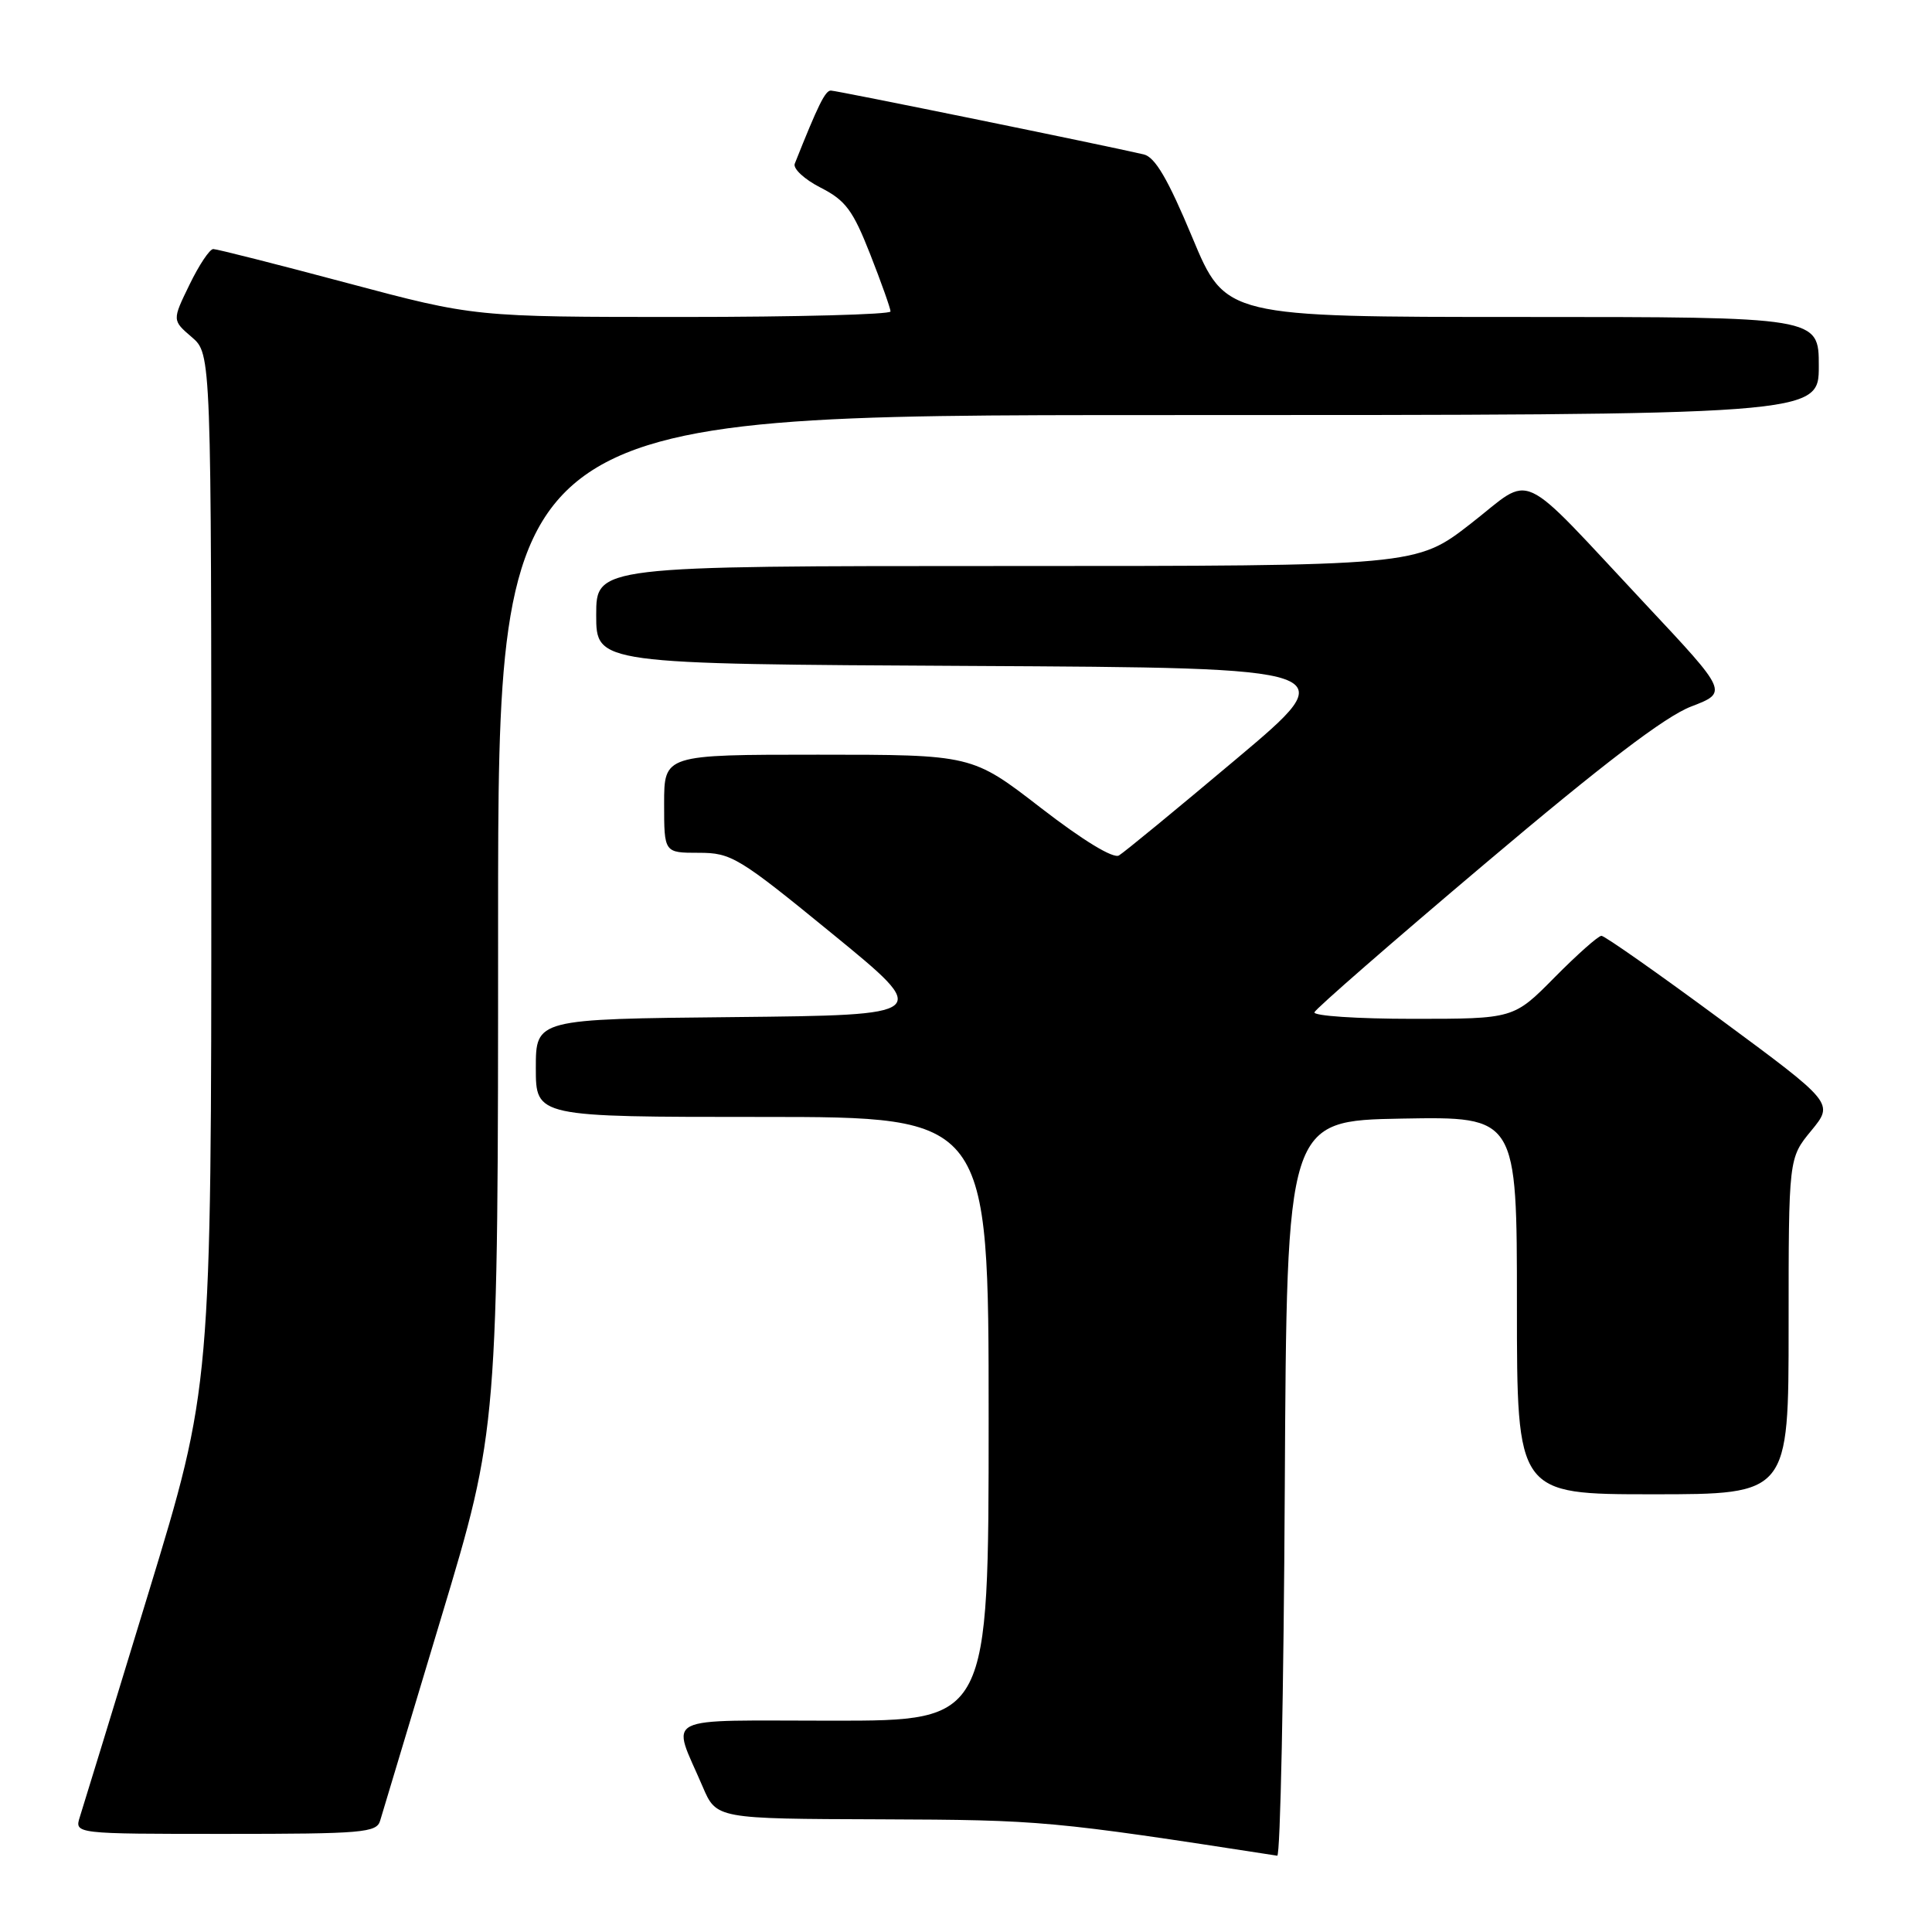 <?xml version="1.0" encoding="UTF-8" standalone="no"?>
<!DOCTYPE svg PUBLIC "-//W3C//DTD SVG 1.1//EN" "http://www.w3.org/Graphics/SVG/1.1/DTD/svg11.dtd" >
<svg xmlns="http://www.w3.org/2000/svg" xmlns:xlink="http://www.w3.org/1999/xlink" version="1.1" viewBox="0 0 256 256">
 <g >
 <path fill="currentColor"
d=" M 170.24 197.25 C 170.50 148.50 170.50 148.50 185.75 148.22 C 201.00 147.95 201.00 147.95 201.00 172.97 C 201.00 198.00 201.00 198.00 219.00 198.00 C 237.00 198.00 237.00 198.00 237.00 175.73 C 237.00 153.46 237.00 153.46 240.00 149.82 C 243.00 146.17 243.00 146.17 227.99 135.09 C 219.73 128.99 212.62 124.00 212.20 124.00 C 211.78 124.00 208.99 126.48 206.00 129.50 C 200.57 135.00 200.57 135.00 187.20 135.00 C 179.85 135.00 173.98 134.61 174.17 134.13 C 174.35 133.65 184.55 124.76 196.84 114.38 C 212.49 101.15 220.64 94.94 224.08 93.62 C 228.98 91.74 228.98 91.74 218.09 80.12 C 200.75 61.61 203.34 62.81 194.89 69.38 C 187.66 75.00 187.66 75.00 133.33 75.00 C 79.00 75.00 79.00 75.00 79.00 81.49 C 79.00 87.98 79.00 87.98 128.58 88.24 C 178.17 88.50 178.17 88.50 163.83 100.56 C 155.95 107.19 148.95 112.95 148.27 113.35 C 147.52 113.81 143.51 111.37 137.92 107.05 C 128.80 100.00 128.80 100.00 108.40 100.00 C 88.00 100.00 88.00 100.00 88.00 106.50 C 88.00 113.00 88.00 113.00 92.58 113.00 C 96.91 113.00 97.85 113.56 110.31 123.75 C 123.46 134.50 123.46 134.50 97.23 134.77 C 71.00 135.03 71.00 135.03 71.00 141.52 C 71.00 148.00 71.00 148.00 101.00 148.00 C 131.00 148.00 131.00 148.00 131.00 188.00 C 131.00 228.00 131.00 228.00 110.43 228.00 C 87.13 228.00 88.97 227.07 93.11 236.75 C 94.93 241.00 94.93 241.00 116.71 241.07 C 138.04 241.15 139.28 241.26 169.24 245.89 C 169.65 245.95 170.10 224.06 170.24 197.25 Z  M 50.37 241.25 C 50.66 240.29 54.29 228.21 58.44 214.41 C 66.00 189.31 66.00 189.31 66.00 122.16 C 66.00 55.00 66.00 55.00 153.50 55.00 C 241.00 55.00 241.00 55.00 241.00 48.50 C 241.00 42.00 241.00 42.00 201.69 42.00 C 162.38 42.00 162.38 42.00 157.99 31.47 C 154.76 23.72 153.05 20.81 151.55 20.46 C 146.33 19.24 110.86 12.00 110.09 12.00 C 109.35 12.00 108.42 13.87 105.31 21.69 C 105.05 22.34 106.59 23.77 108.73 24.86 C 112.05 26.55 113.02 27.87 115.31 33.70 C 116.79 37.47 118.00 40.88 118.00 41.27 C 118.00 41.67 105.60 42.00 90.44 42.00 C 62.89 42.00 62.89 42.00 46.00 37.50 C 36.71 35.02 28.73 33.00 28.26 33.00 C 27.78 33.00 26.37 35.12 25.11 37.72 C 22.81 42.44 22.81 42.44 25.41 44.67 C 28.00 46.90 28.00 46.90 28.00 115.35 C 28.00 183.79 28.00 183.79 19.65 211.15 C 15.06 226.19 10.98 239.51 10.58 240.75 C 9.87 243.00 9.87 243.00 29.87 243.00 C 48.05 243.00 49.91 242.84 50.37 241.25 Z "/>
</g>
</svg>